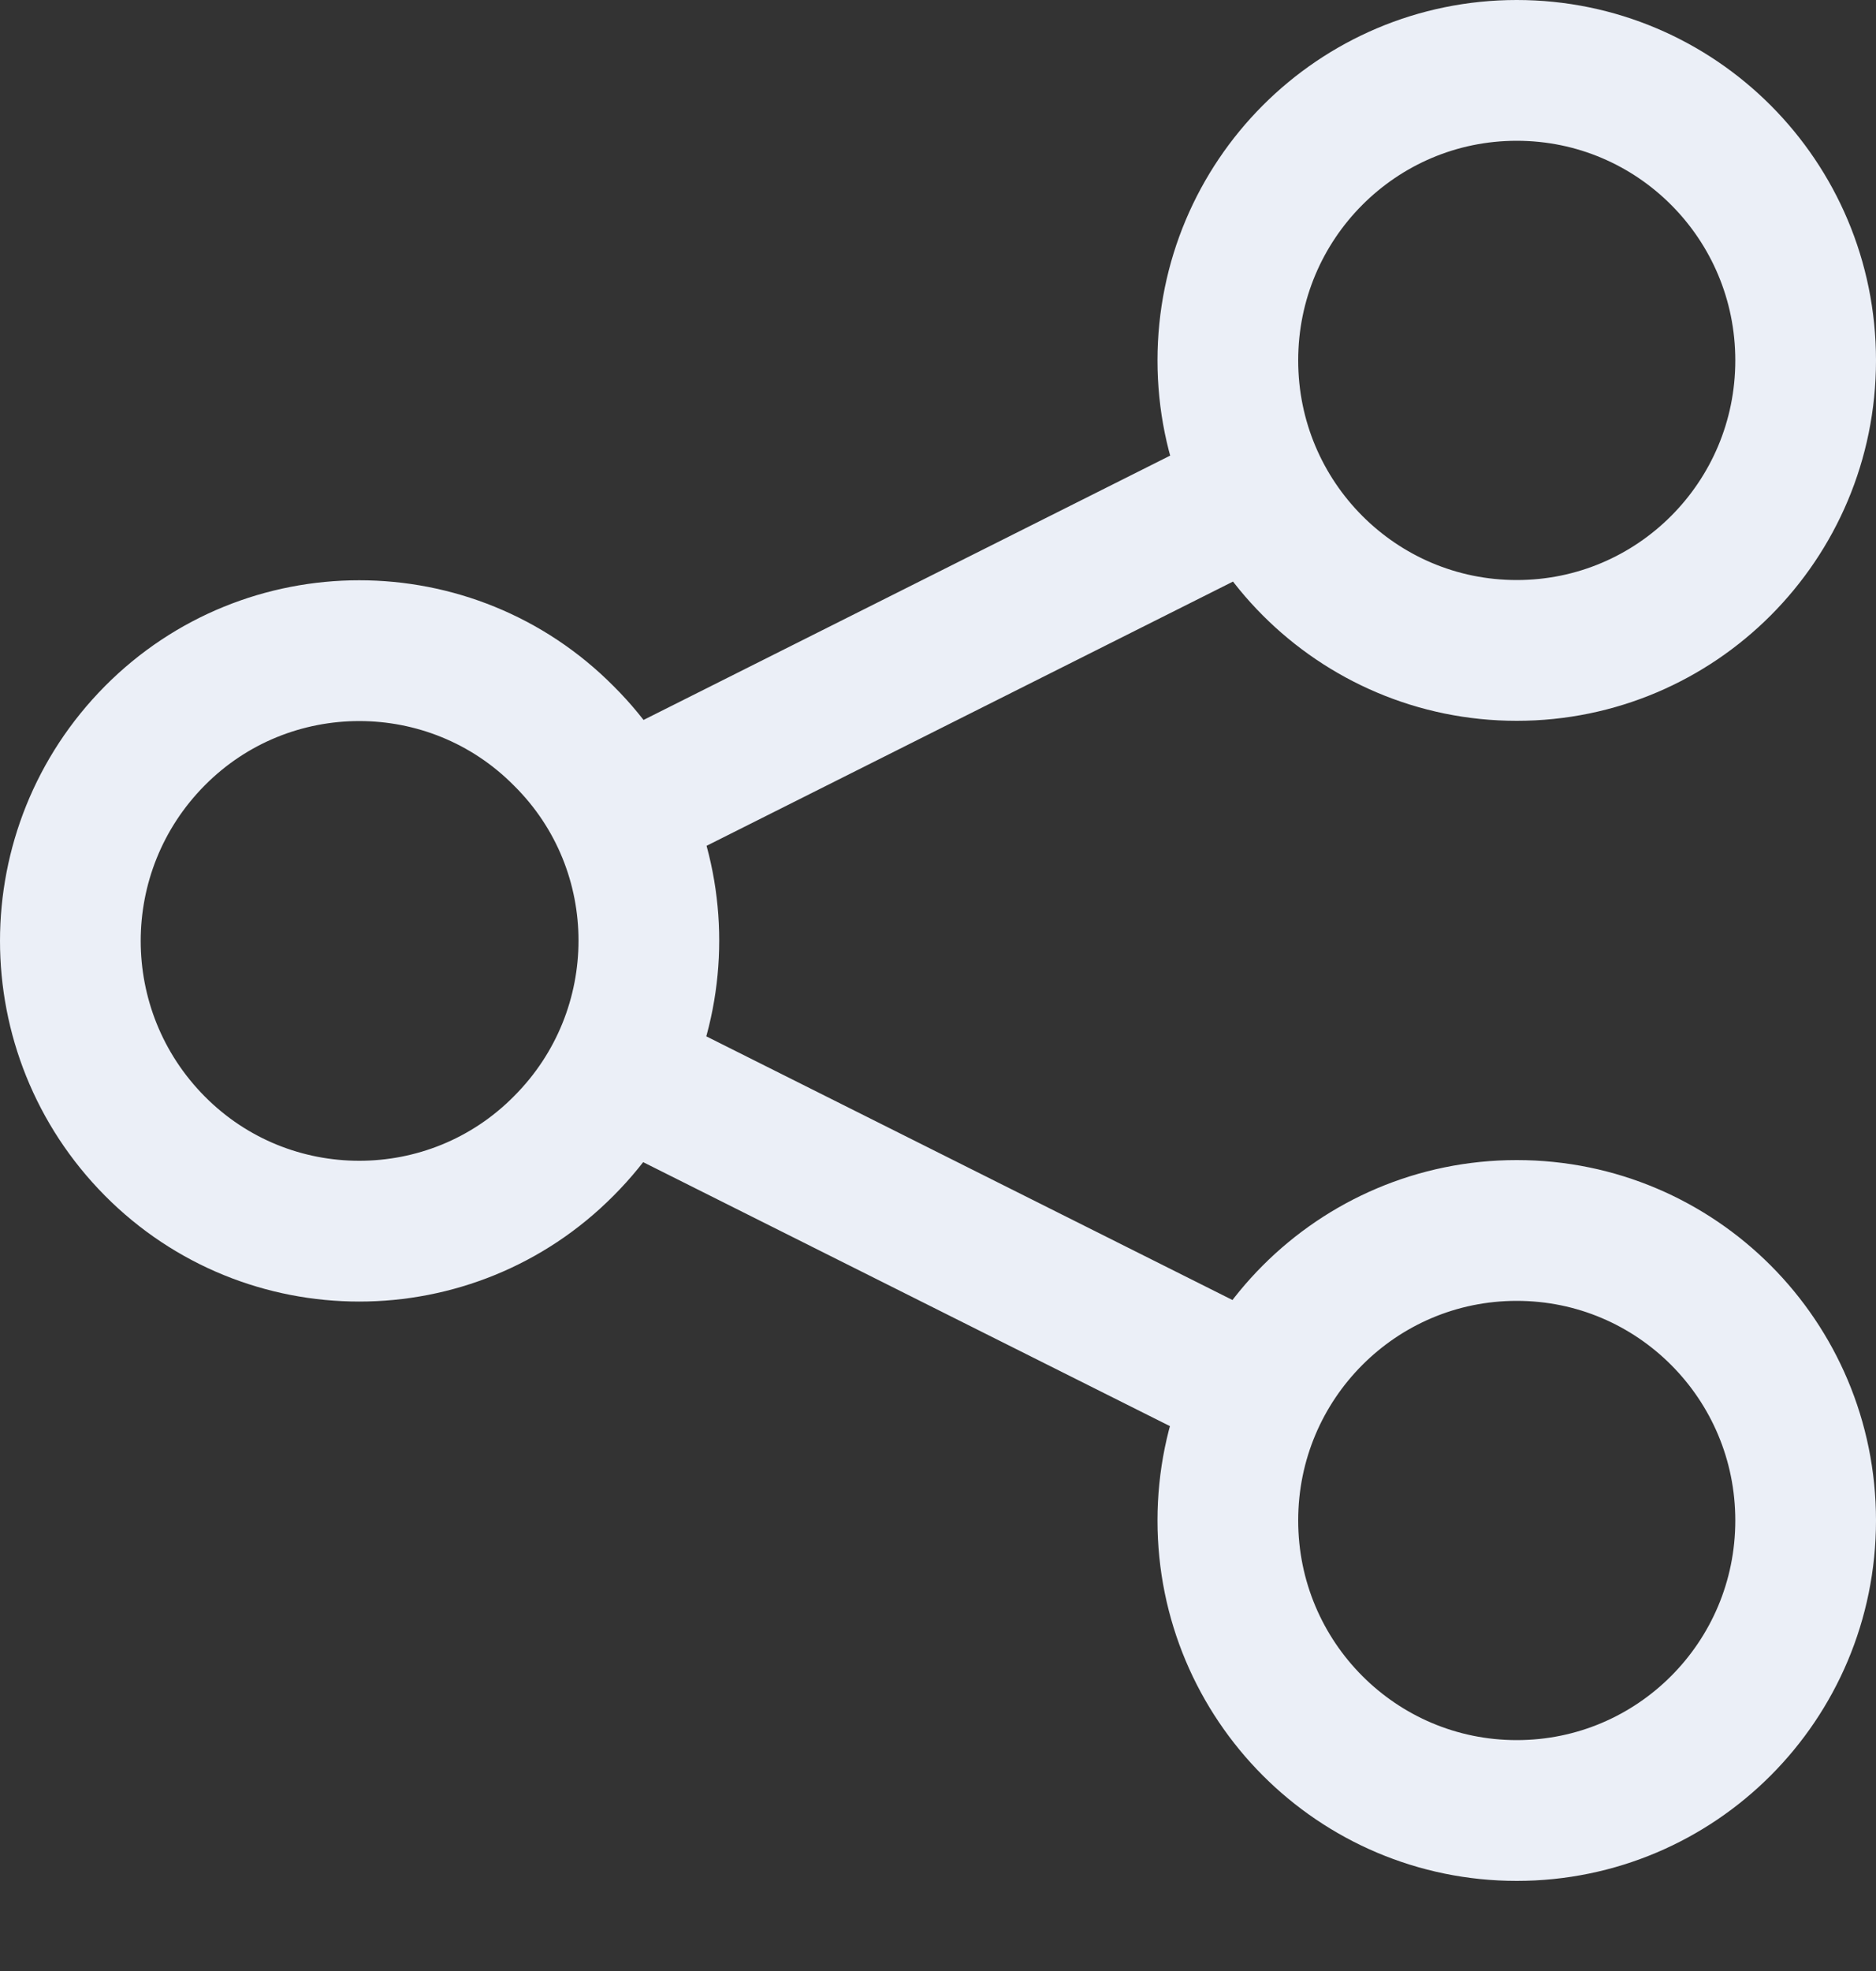 <svg width="20" height="21" viewBox="0 0 20 21" fill="none" xmlns="http://www.w3.org/2000/svg">
<rect x="0" y="0" width="20" height="21" fill="#333333" stroke="none"/>
<g clip-path="url(#clip0_2_3286)">
<path d="M13.08 14.66L6.91 11.57M6.01 12.21C4.81 13.42 2.85 13.42 1.65 12.21C0.45 11 0.45 9.05 1.65 7.84C2.85 6.63 4.81 6.63 6.01 7.84C7.22 9.04 7.22 11 6.01 12.21ZM16.17 19.29C14.47 19.29 13.09 17.91 13.09 16.2C13.09 14.49 14.47 13.11 16.17 13.11C17.87 13.11 19.25 14.49 19.25 16.2C19.25 17.91 17.87 19.29 16.17 19.29ZM16.17 6.93C14.47 6.93 13.09 5.55 13.09 3.84C13.09 2.13 14.47 0.75 16.17 0.75C17.87 0.75 19.25 2.13 19.25 3.84C19.25 5.55 17.87 6.93 16.17 6.93ZM13.08 5.39L6.92 8.48L13.08 5.39Z" stroke="#EBEFF7" stroke-width="1.5" stroke-miterlimit="10" stroke-linecap="round" stroke-linejoin="round"/>
</g>
<defs>
<clipPath id="clip0_2_3286">
<rect width="20" height="20.04" fill="white"/>
</clipPath>
</defs>
</svg>
